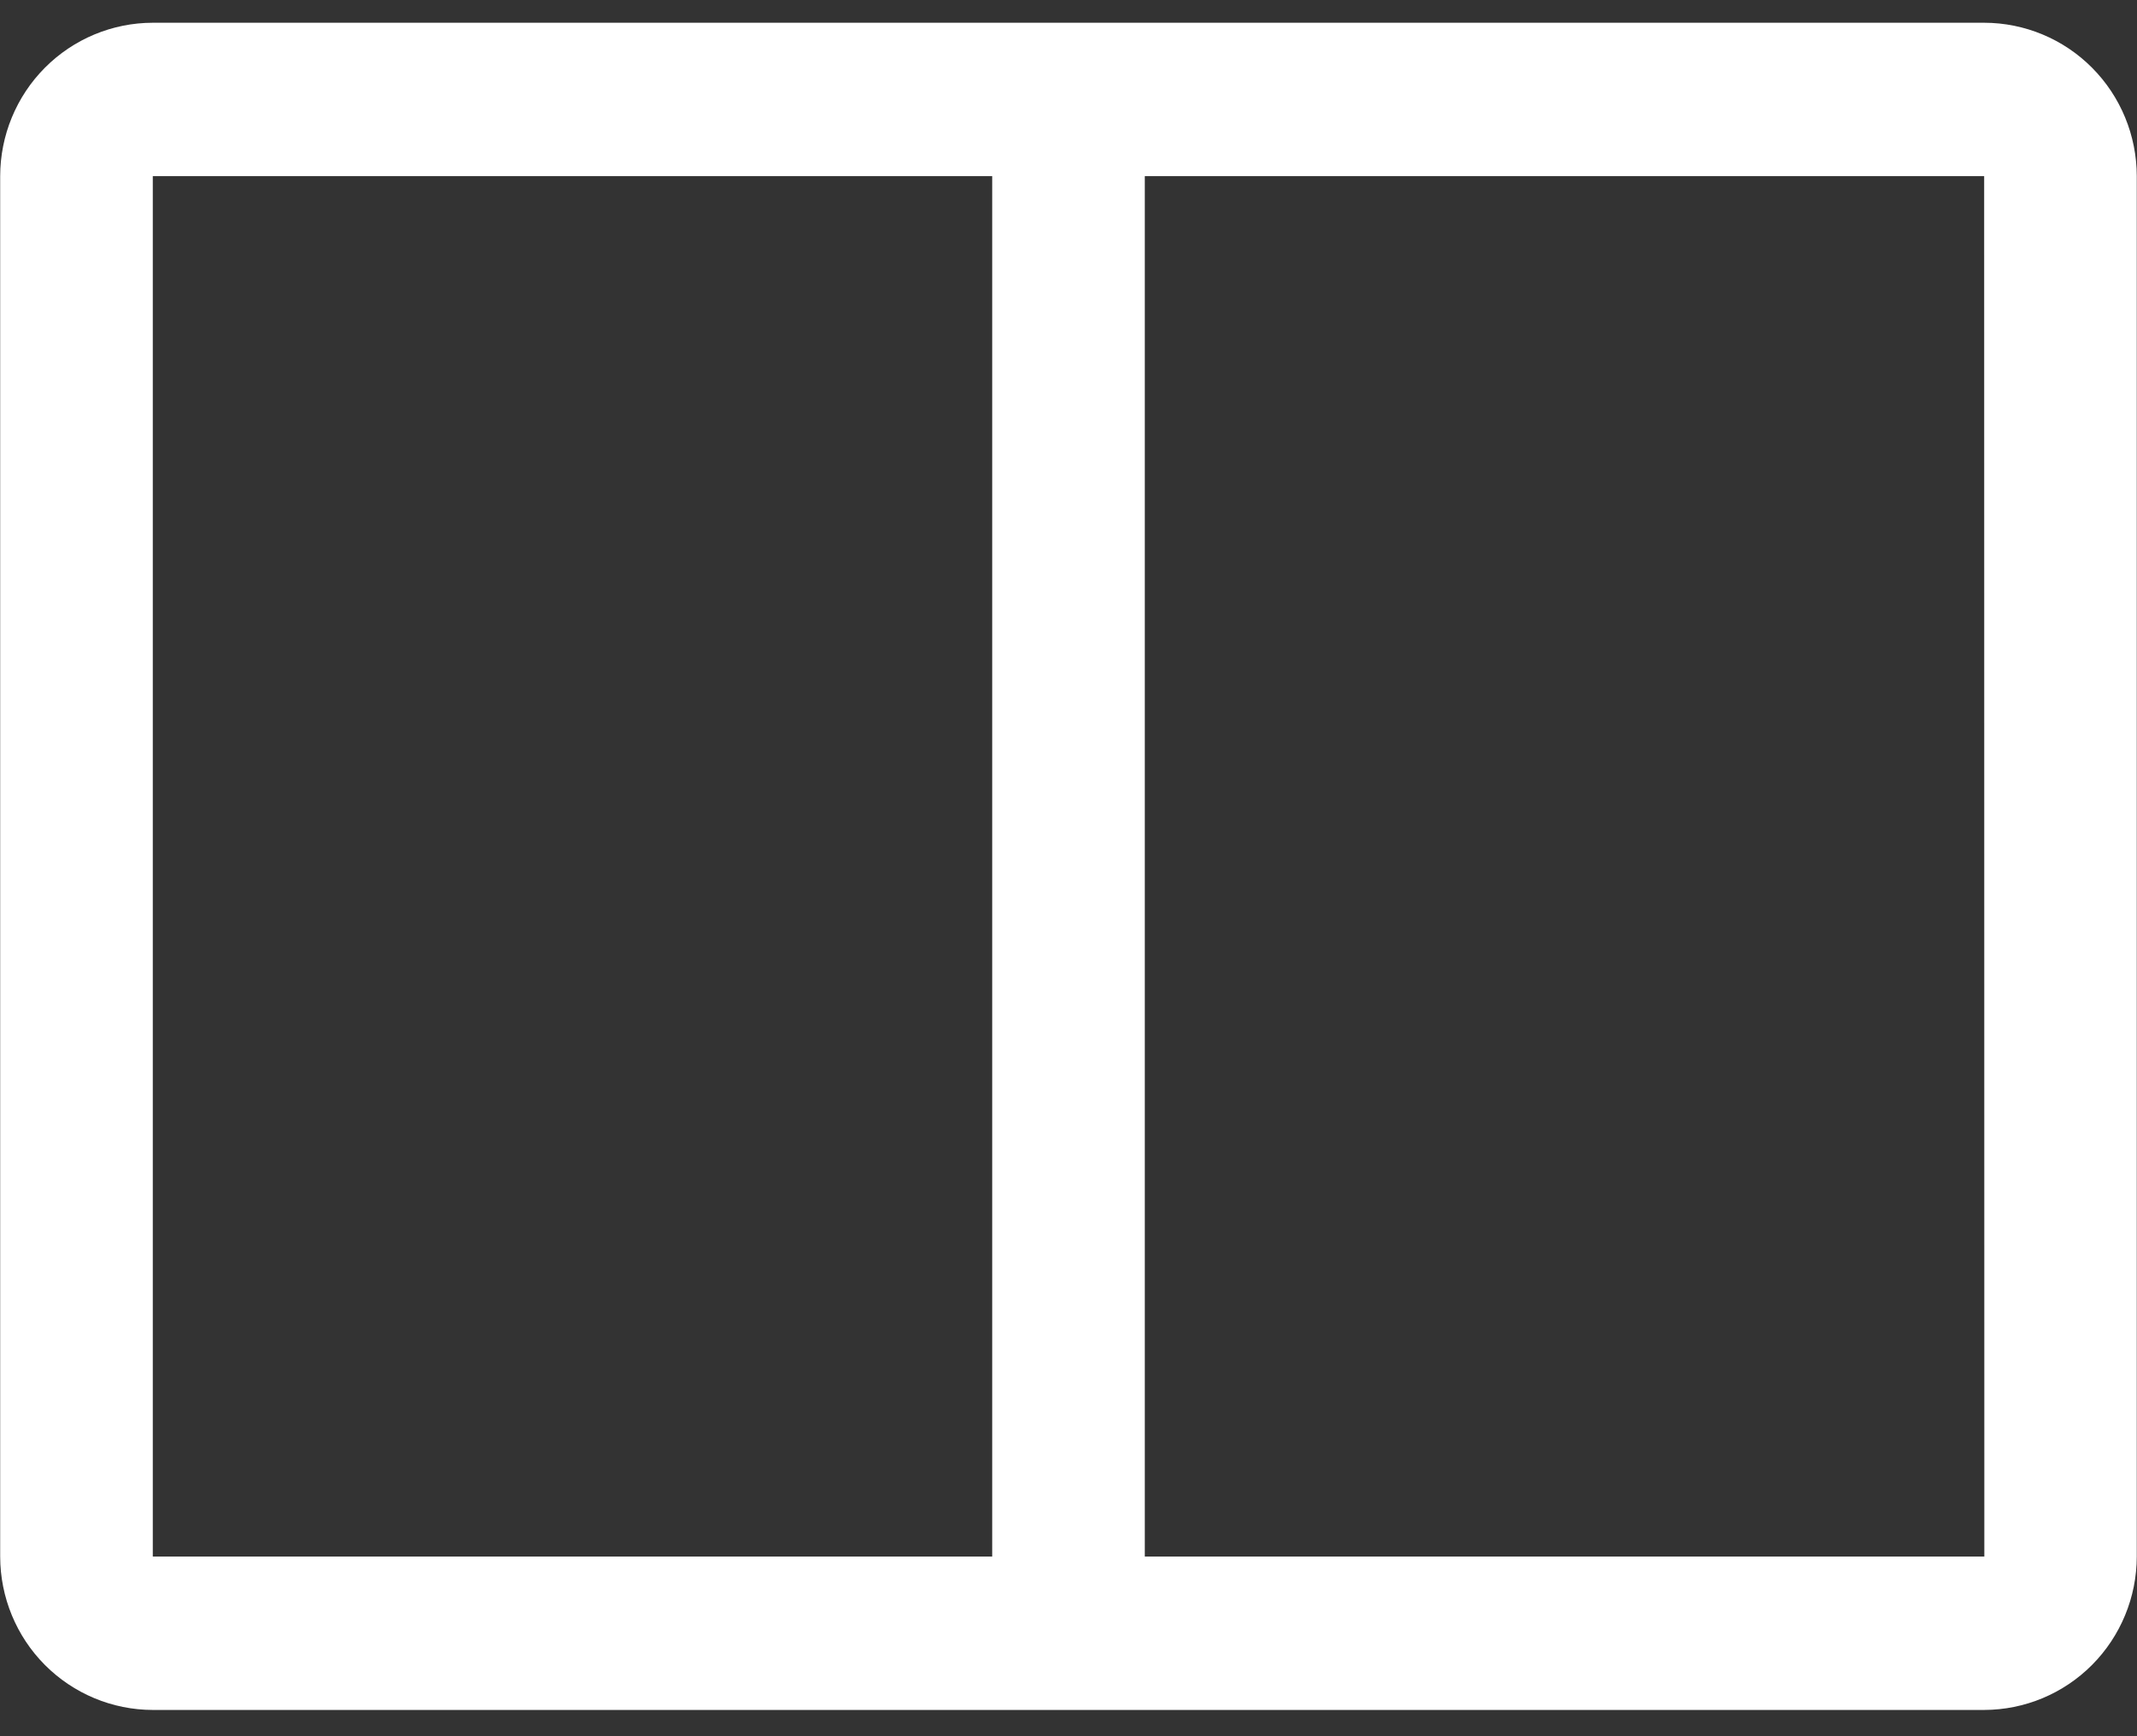 <svg width="48" height="39" viewBox="0 0 48 39" fill="none" xmlns="http://www.w3.org/2000/svg">
<rect x="0" y="0" width="48" height="39" fill="#333333" stroke="none"/>
<path d="M44.567 0.511H3.432C2.523 0.512 1.652 0.875 1.009 1.521C0.366 2.167 0.005 3.043 0.004 3.957V34.964C0.005 35.878 0.366 36.754 1.009 37.4C1.652 38.045 2.523 38.409 3.432 38.41H44.567C45.476 38.408 46.347 38.045 46.99 37.399C47.632 36.753 47.994 35.878 47.995 34.964V3.957C47.994 3.043 47.633 2.167 46.99 1.521C46.348 0.875 45.476 0.512 44.567 0.511ZM3.432 3.957H22.286V34.964H3.432V3.957ZM25.714 34.964V3.957H44.567L44.571 34.964H25.714Z" fill="white"/>
</svg>
